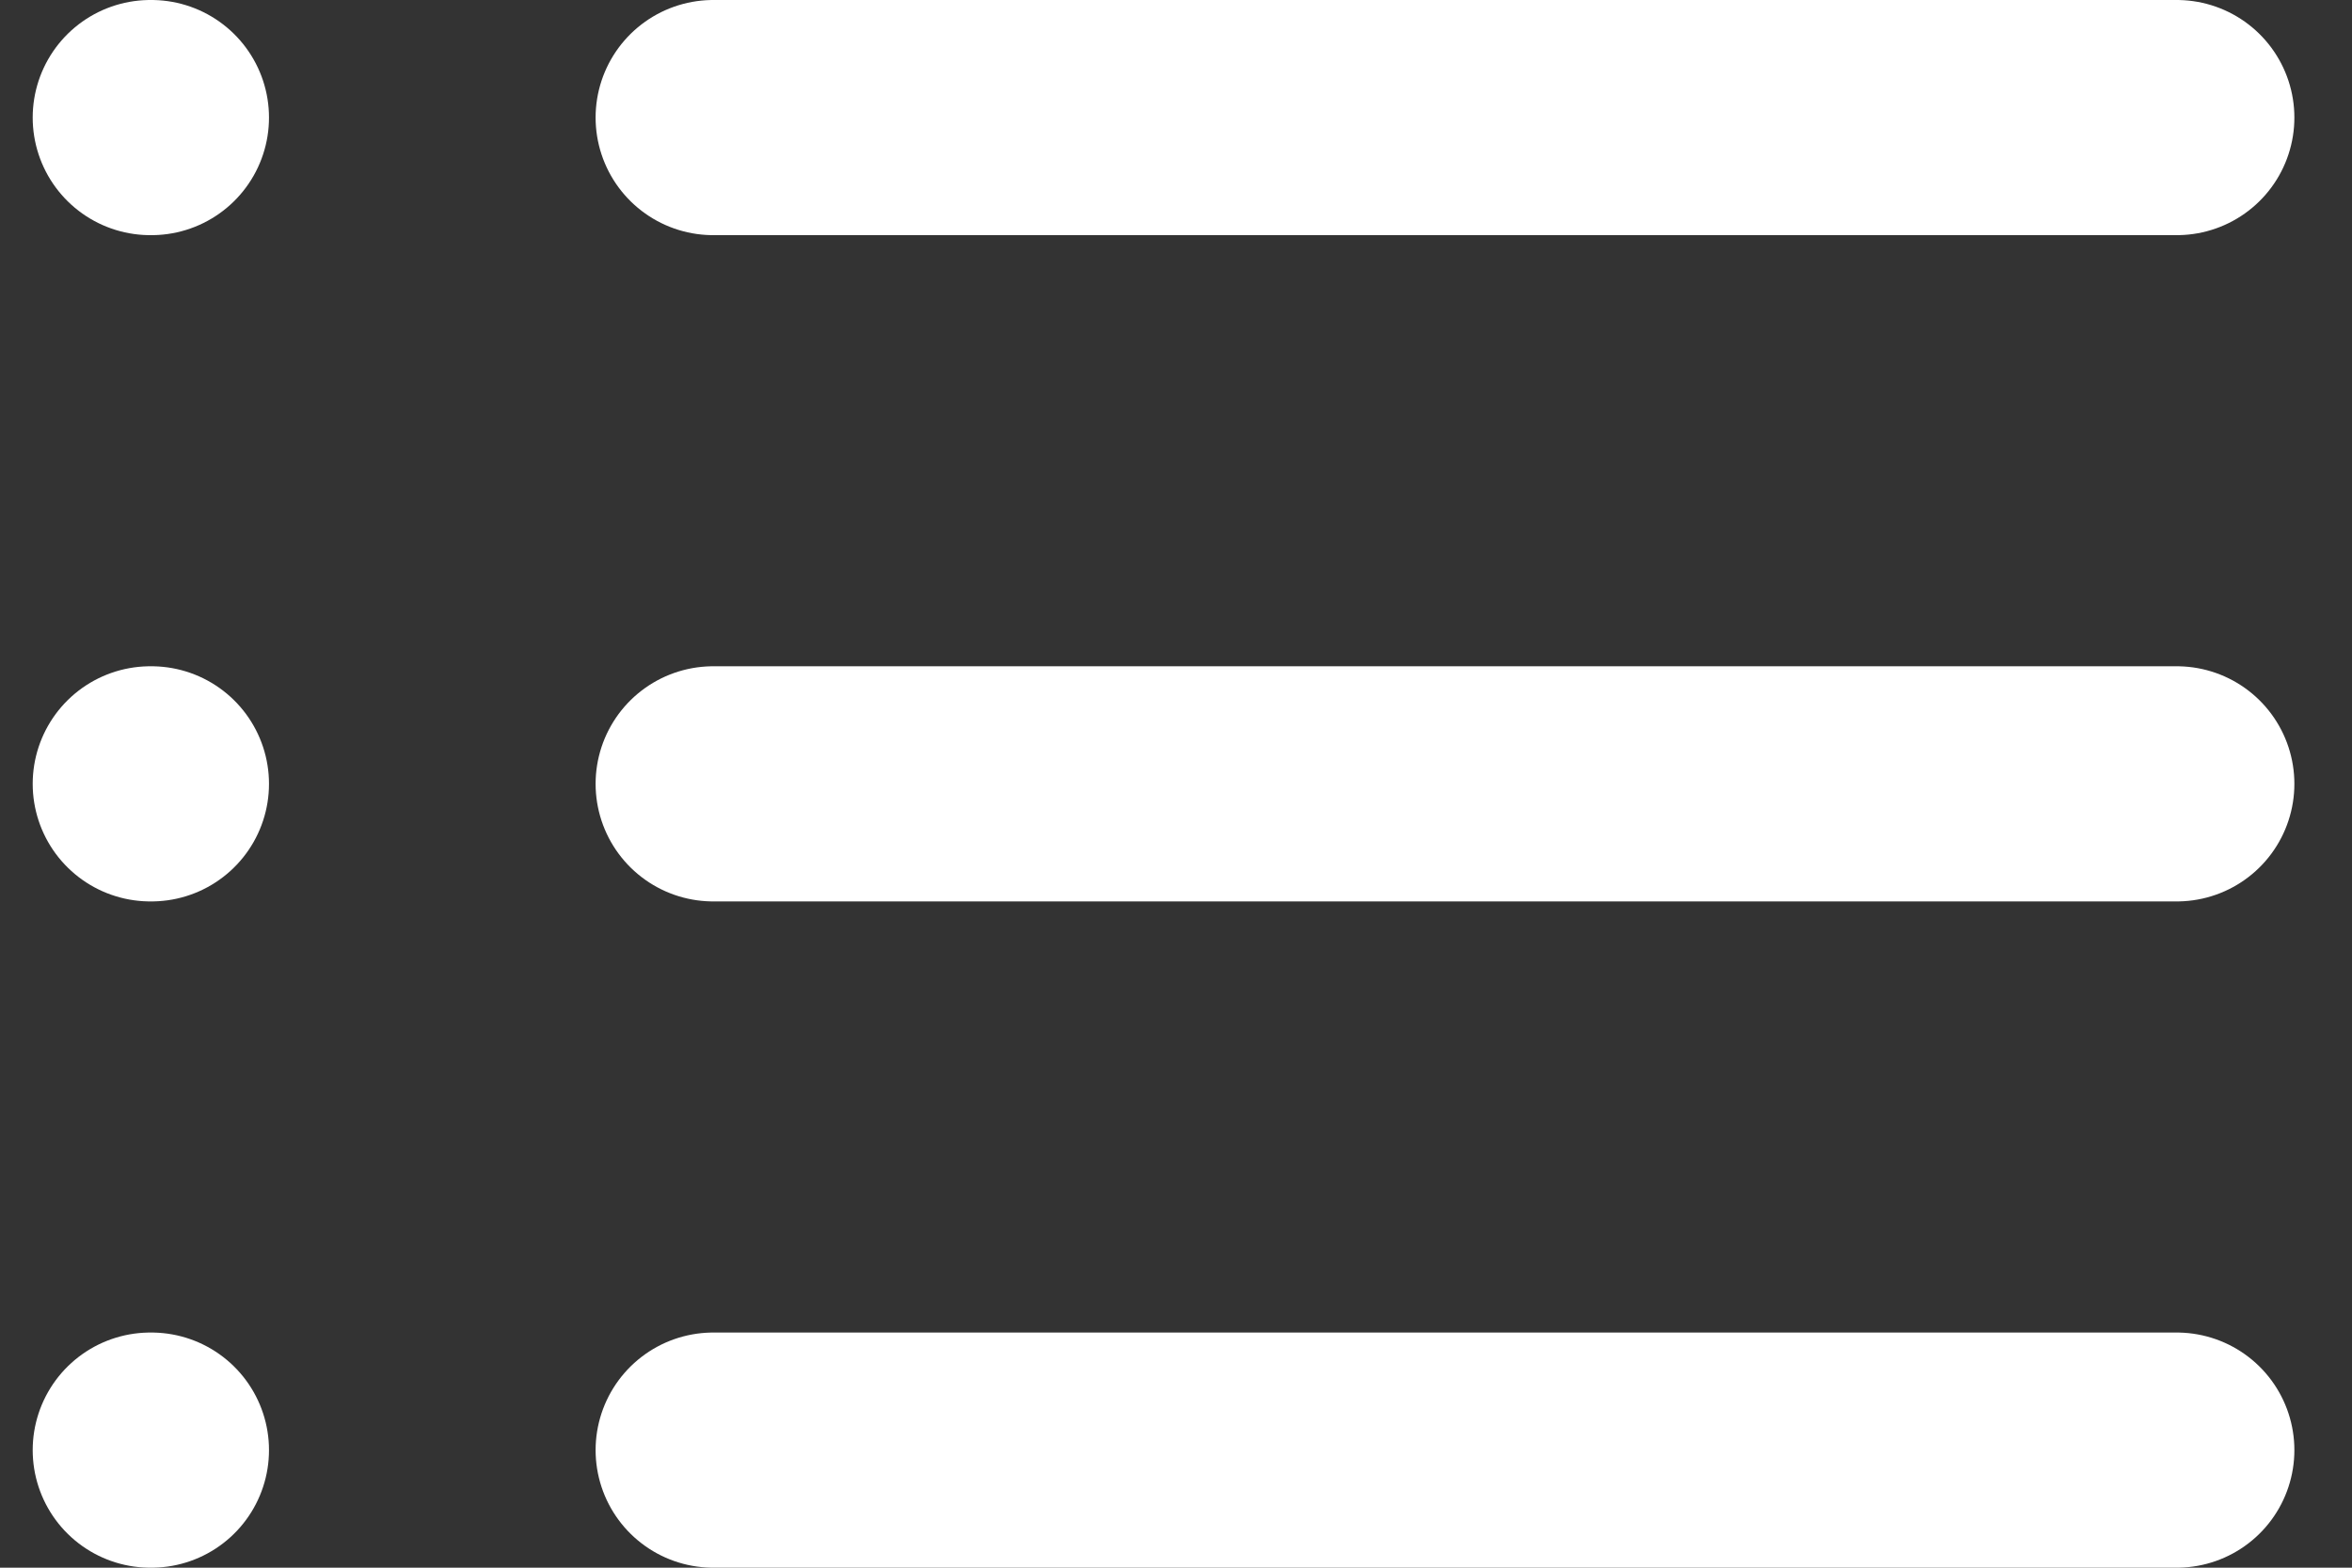 <svg width="30" height="20" viewBox="0 0 30 20" fill="none" xmlns="http://www.w3.org/2000/svg">
<rect x="0" y="0" width="30" height="20" fill="#333333" stroke="none"/>
<path d="M9.097 1.5H27.765M9.097 10H27.765M9.097 18.5H27.765M1.917 1.5H1.931M1.917 10H1.931M1.917 18.5H1.931" stroke="white" stroke-width="3" stroke-linecap="round" stroke-linejoin="round"/>
</svg>

